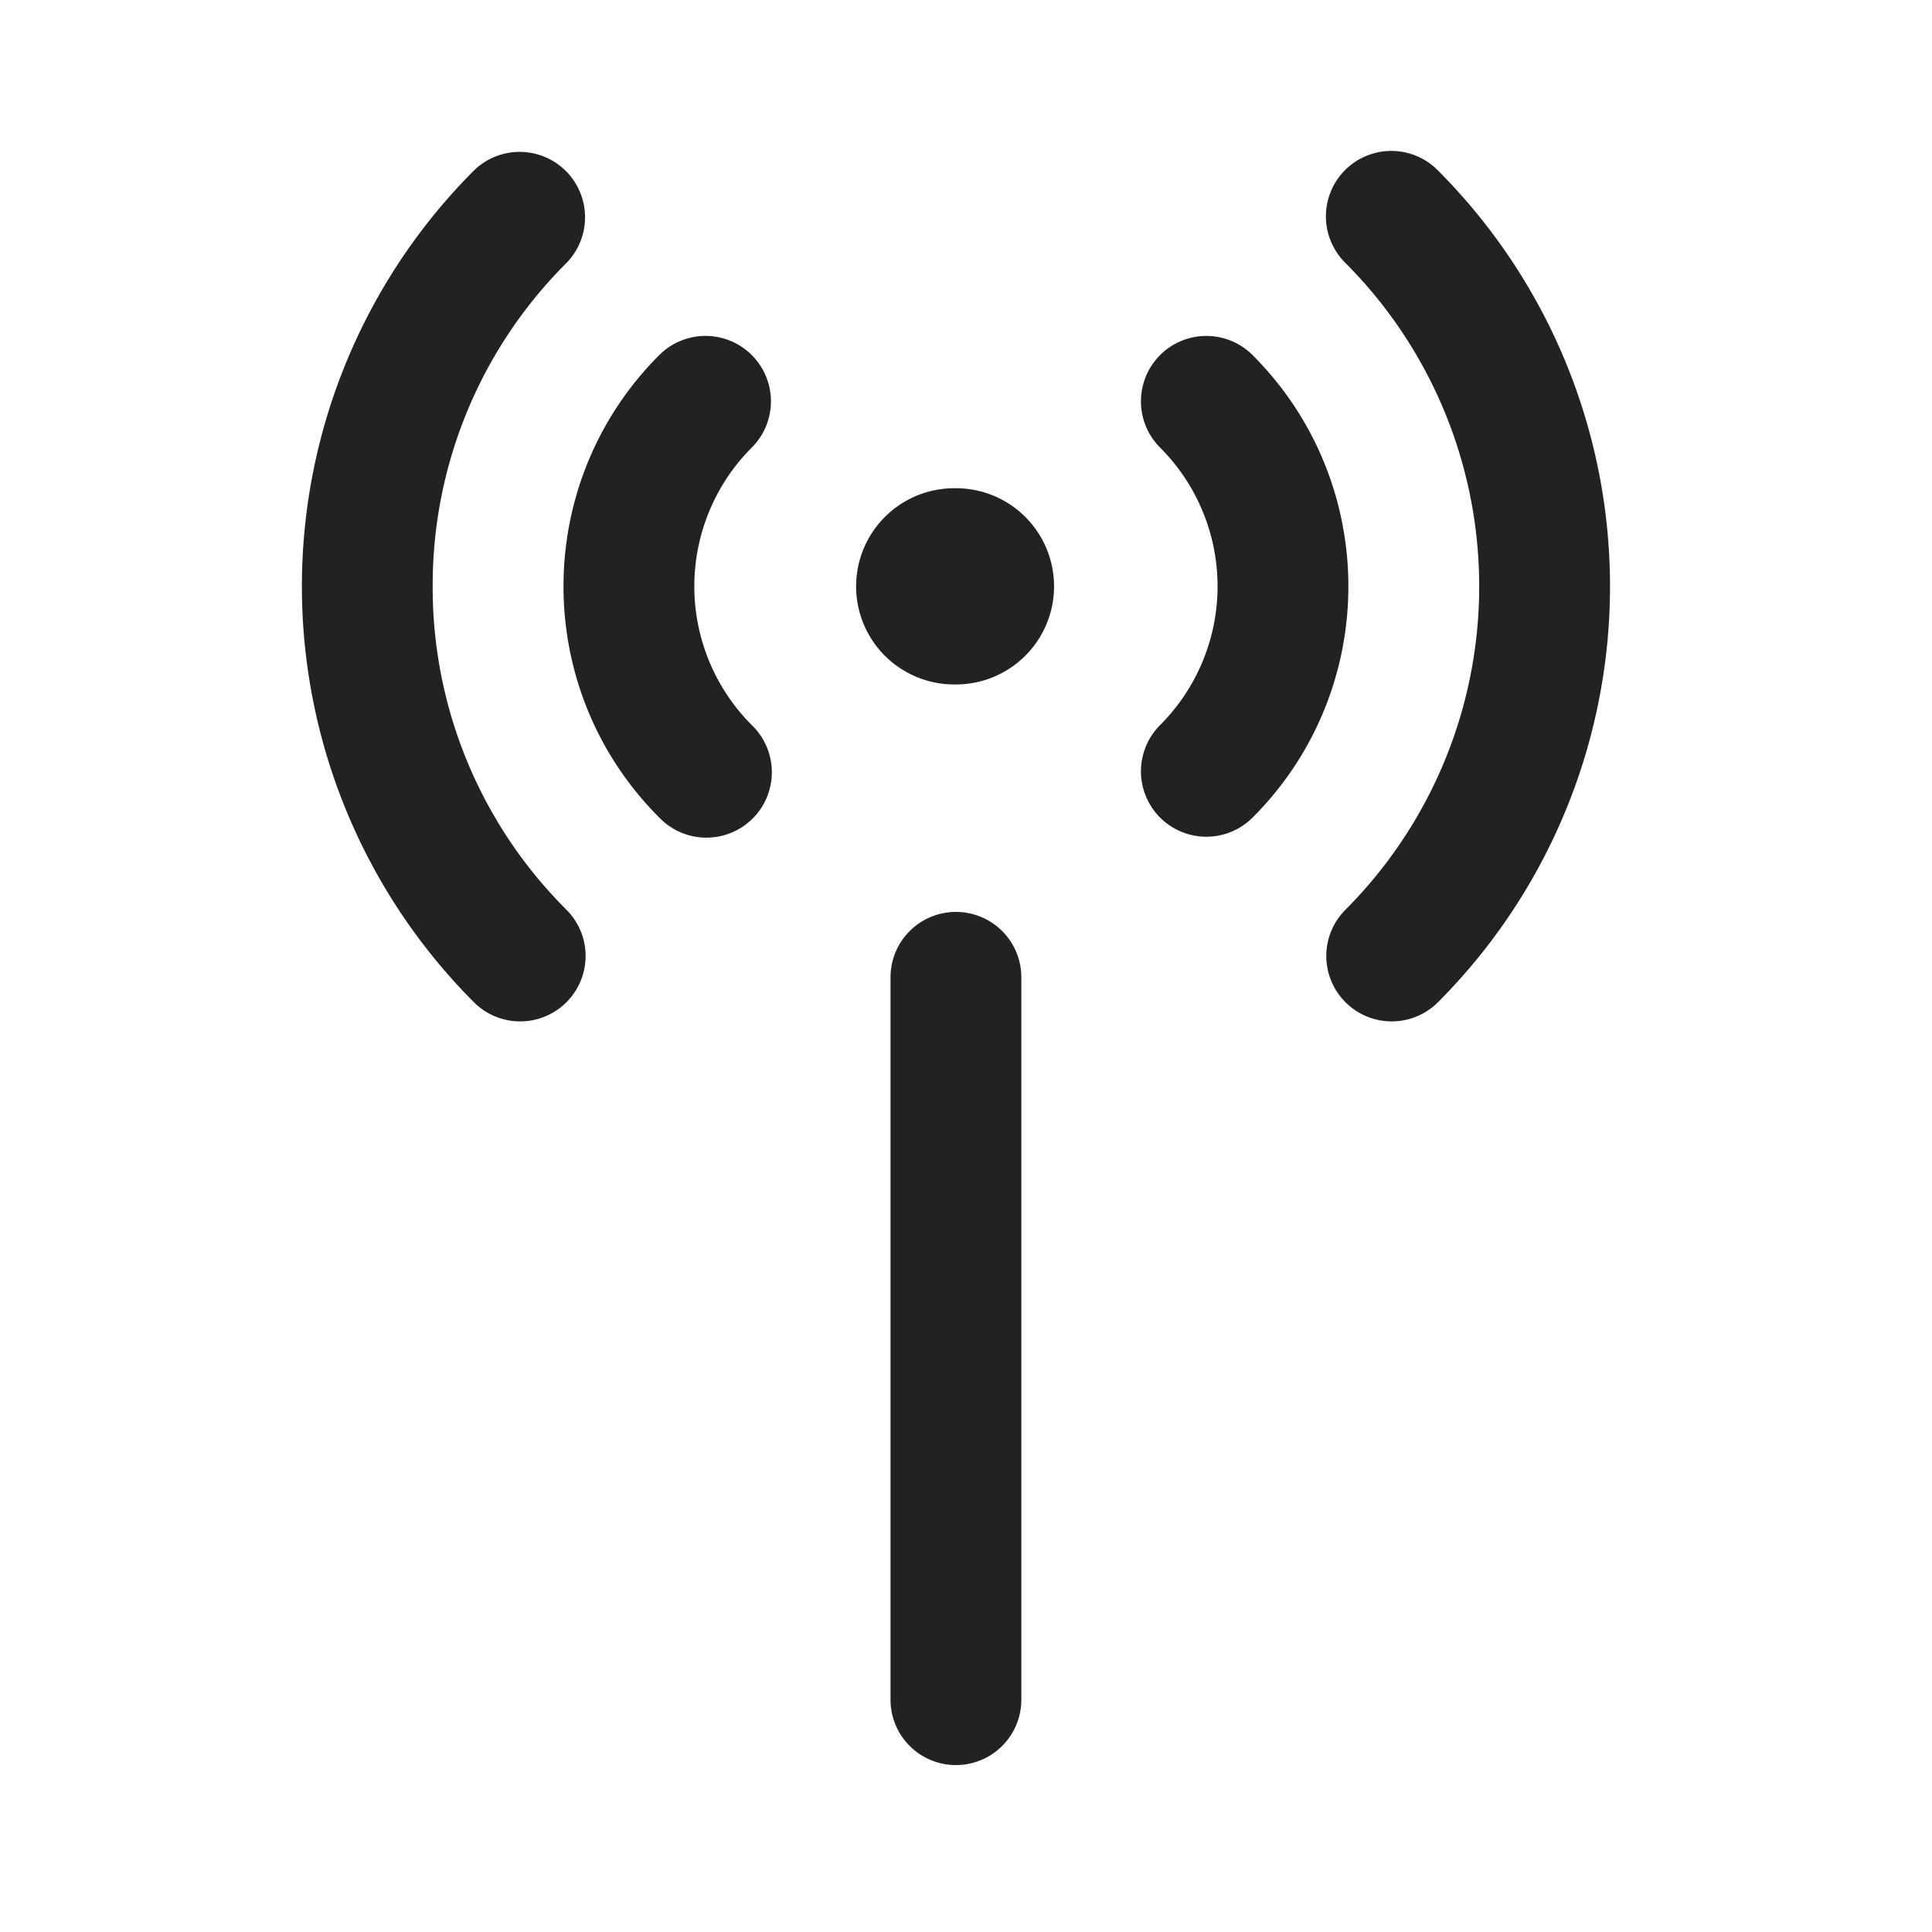 <svg width="64" height="64" fill="none" xmlns="http://www.w3.org/2000/svg"><path fill-rule="evenodd" clip-rule="evenodd" d="M33.833 32.423v23.834a2.167 2.167 0 1 1-4.333 0V32.422a2.167 2.167 0 1 1 4.333 0Zm7.661-20.66a2.166 2.166 0 1 0-3.064 3.064 6.501 6.501 0 0 1 0 9.192 2.166 2.166 0 1 0 3.064 3.064c4.23-4.23 4.23-11.09 0-15.32Zm6.128-6.129A2.167 2.167 0 1 0 44.558 8.7a15.165 15.165 0 0 1 0 21.448 2.167 2.167 0 0 0 3.064 3.065 19.5 19.5 0 0 0 0-27.578Zm-15.955 10.54a3.25 3.25 0 1 0 0 6.499 3.25 3.25 0 0 0 0-6.5Zm-6.764-4.412a2.167 2.167 0 0 0-3.064 0c-4.23 4.231-4.23 11.09 0 15.321a2.167 2.167 0 1 0 3.064-3.064 6.502 6.502 0 0 1 0-9.192 2.166 2.166 0 0 0 0-3.065Zm-10.57 7.661A15.063 15.063 0 0 1 18.776 8.7a2.167 2.167 0 0 0-3.064-3.064 19.5 19.5 0 0 0 0 27.577 2.167 2.167 0 0 0 3.064-3.065 15.063 15.063 0 0 1-4.443-10.724Z" fill="#222"/></svg>